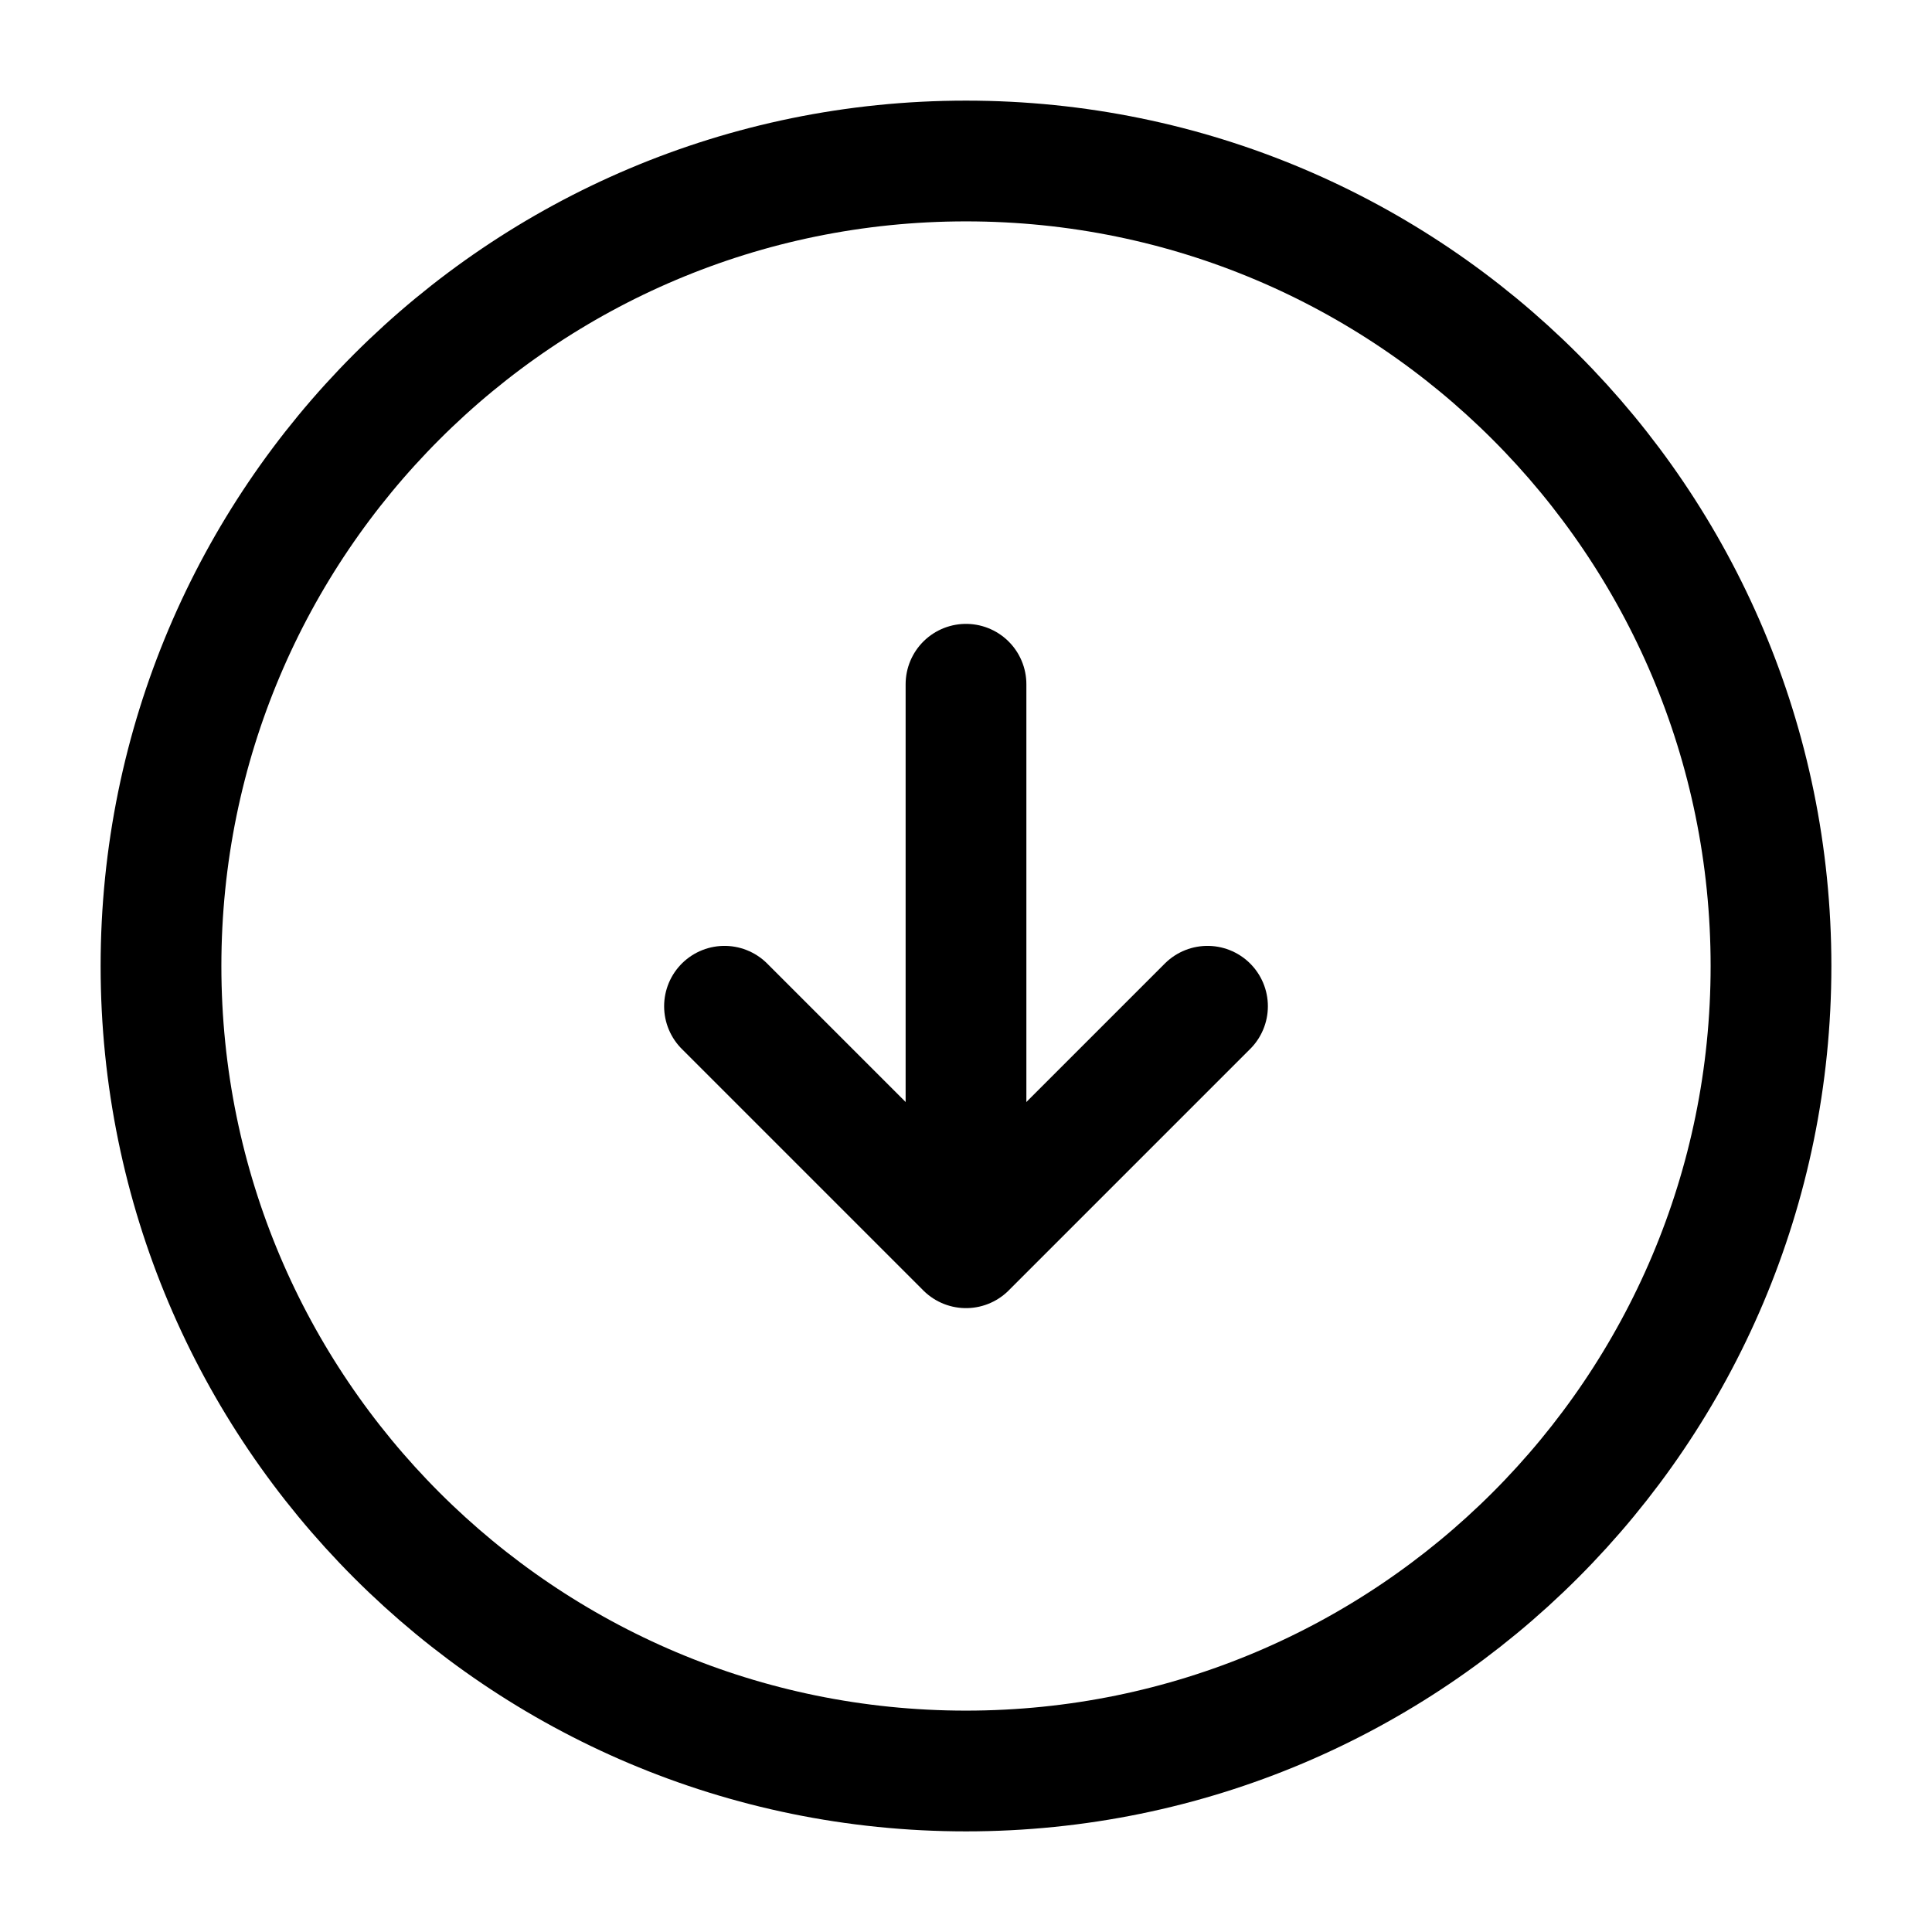 <svg viewBox="0 0 24 24" fill="none"><path stroke="currentColor" stroke-linecap="round" stroke-linejoin="round" stroke-width="1.5" d="M12 22c5.523 0 10-4.477 10-10S17.523 2 12 2 2 6.477 2 12s4.477 10 10 10ZM12 8.5v6"/><path stroke="currentColor" stroke-linecap="round" stroke-linejoin="round" stroke-width="1.5" d="m9 12.5 3 3 3-3"/></svg>